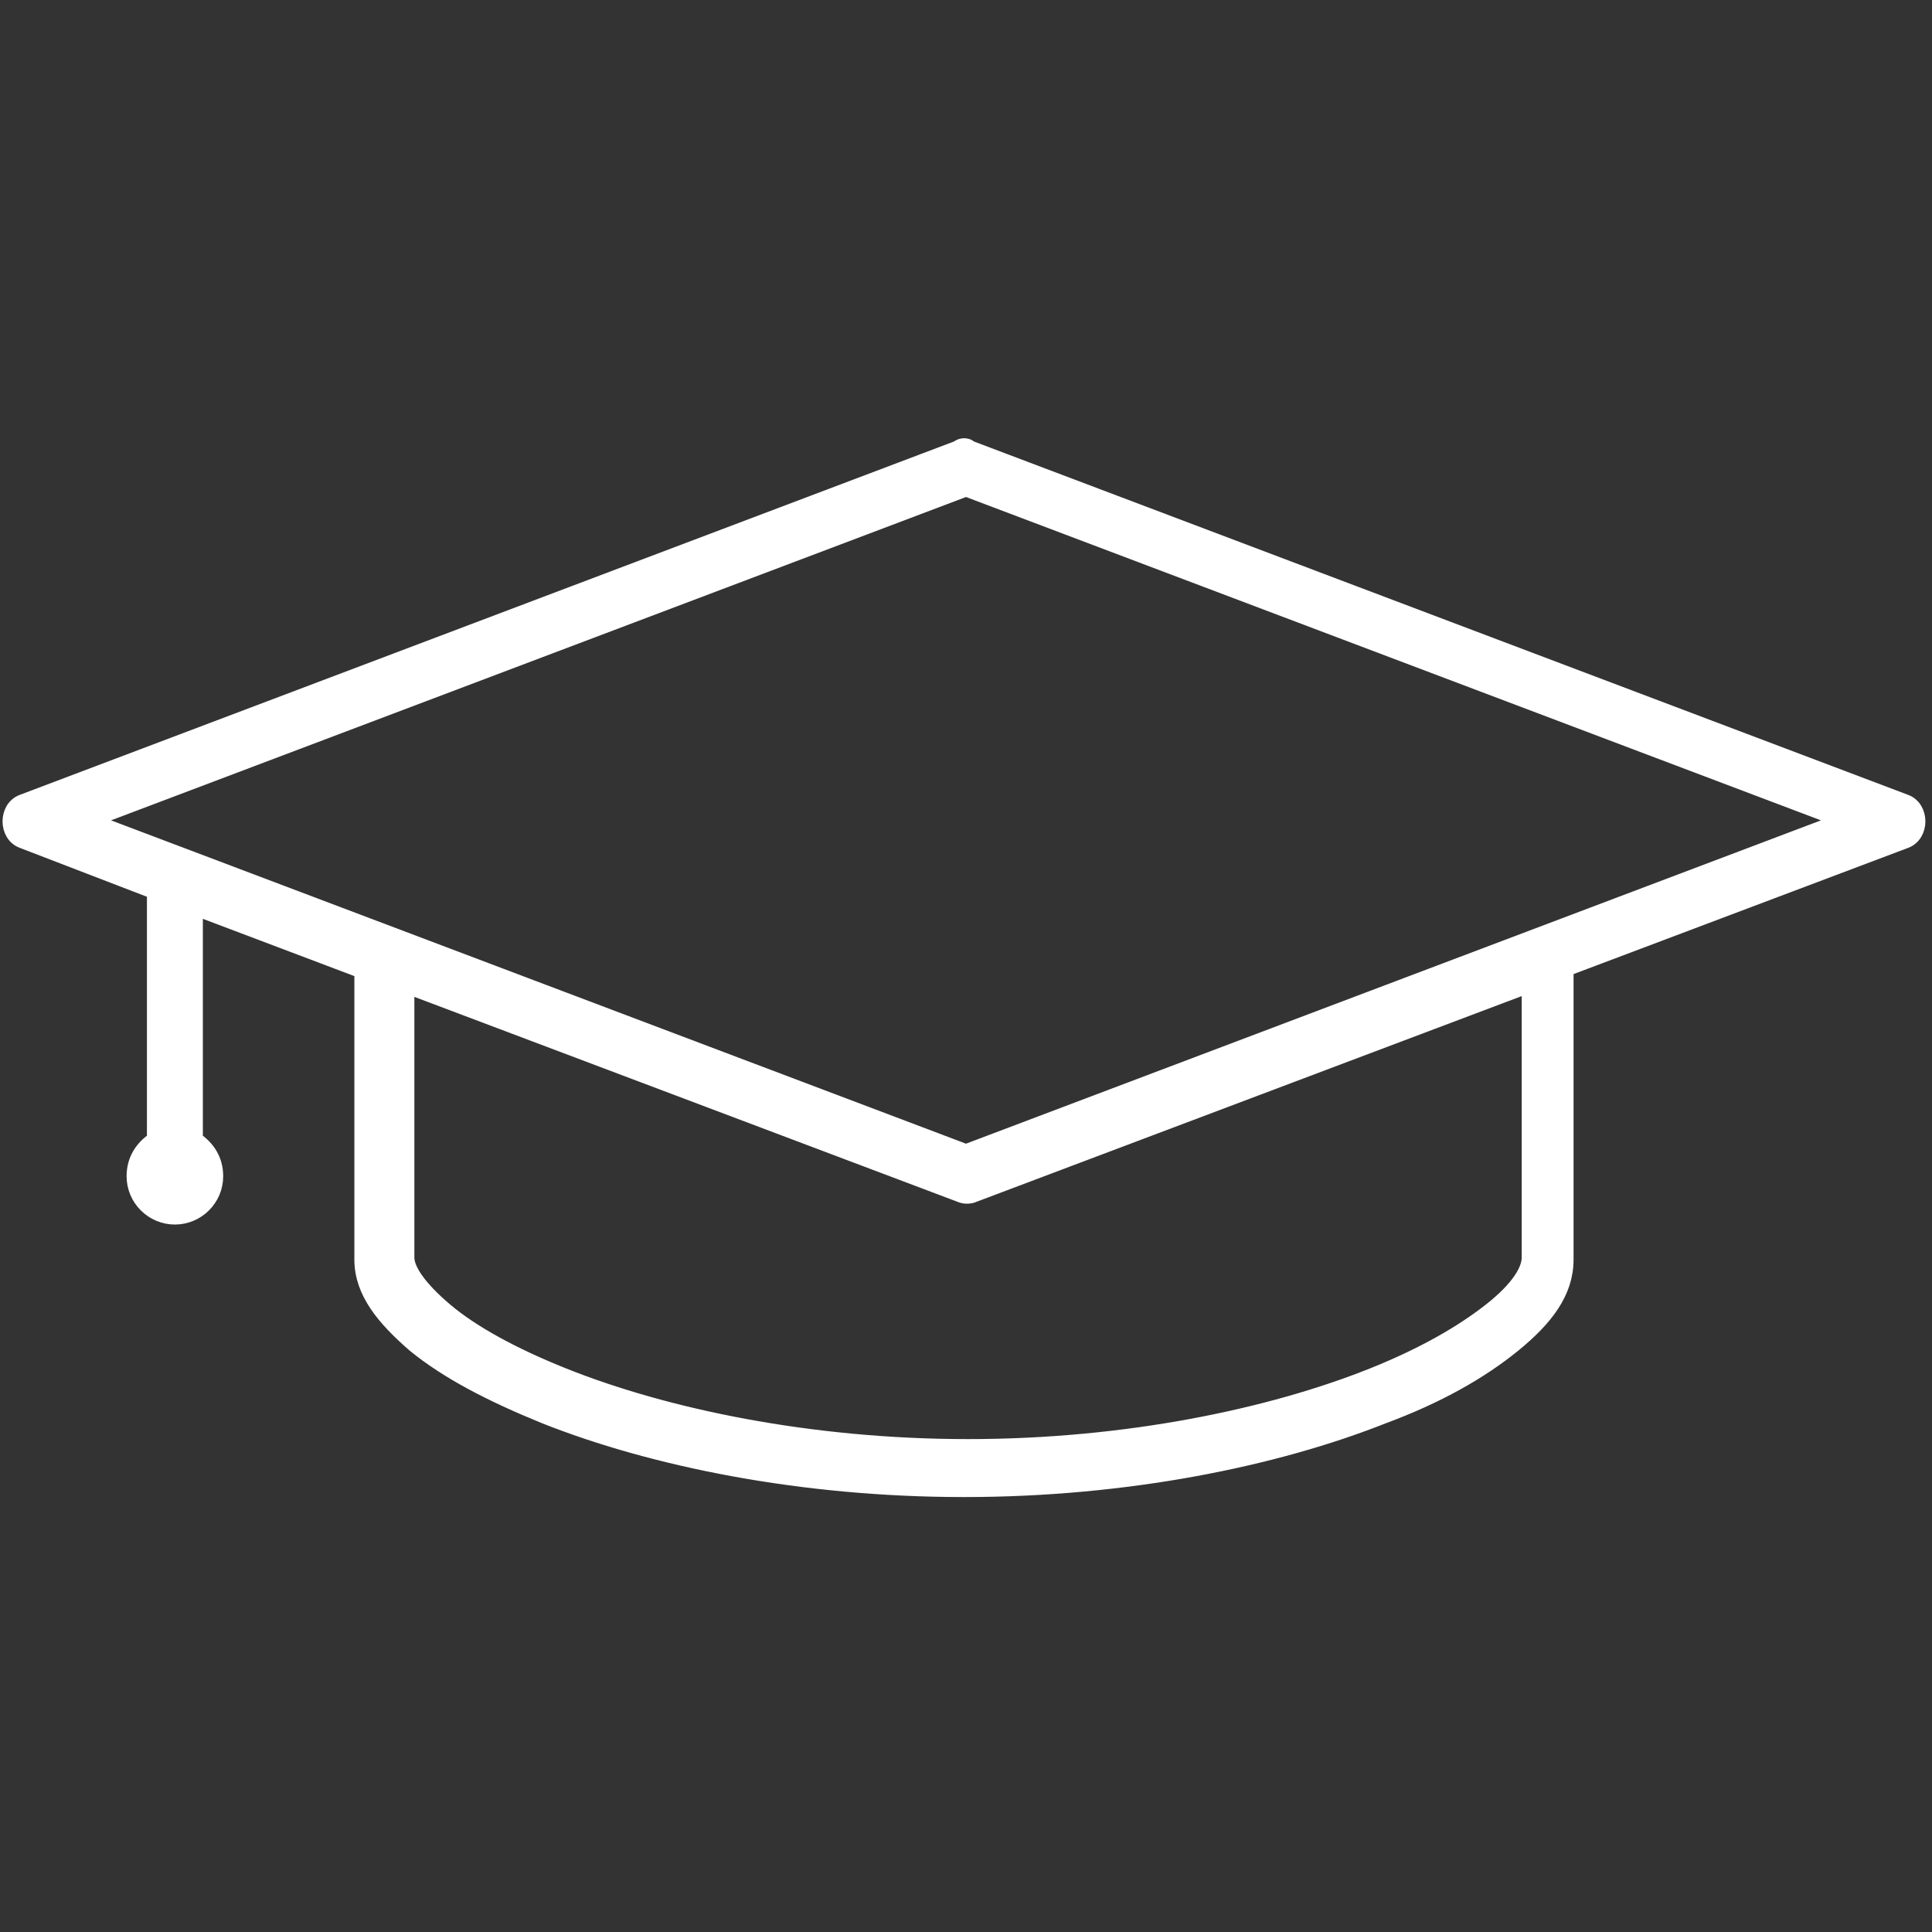 <?xml version="1.0" encoding="utf-8"?>
<!-- Generator: Adobe Illustrator 19.0.0, SVG Export Plug-In . SVG Version: 6.00 Build 0)  -->
<svg version="1.1" id="Capa_1" xmlns="http://www.w3.org/2000/svg" xmlns:xlink="http://www.w3.org/1999/xlink" x="0px" y="0px"
	 viewBox="0 0 95 95" style="enable-background:new 0 0 95 95;" xml:space="preserve">
<rect x="0" y="0" width="95" height="95" fill="#333333" stroke="none"/>
<style type="text/css">
	.st0{fill:#FFFFFF;stroke:#FFFFFF;stroke-width:0.75;stroke-miterlimit:10;}
</style>
<g transform="translate(0,-952.362)">
	<path class="st0" d="M47.1,974.4l-46,17.4c-0.8,0.3-0.8,1.6,0,1.9l6.5,2.5v12.2c-0.6,0.4-1,1-1,1.8c0,1.1,0.9,2,2,2s2-0.9,2-2
		c0-0.8-0.4-1.4-1-1.8v-11.4l8.2,3.1v14.2c0,1.6,1.1,2.9,2.6,4.2c1.6,1.3,3.7,2.4,6.4,3.5c5.3,2.1,12.6,3.6,20.6,3.6
		s15.3-1.5,20.6-3.6c2.7-1,4.8-2.2,6.4-3.5c1.6-1.3,2.6-2.6,2.6-4.2V1000l16.7-6.3c0.8-0.3,0.8-1.6,0-1.9l-46-17.4
		C47.5,974.2,47.2,974.3,47.1,974.4z M47.5,976.4l43.1,16.3L47.5,1009L4.4,992.7L47.5,976.4z M19.9,1000.8l27.3,10.3
		c0.2,0.1,0.5,0.1,0.7,0l27.3-10.3v13.4c0,0.6-0.5,1.5-1.9,2.6s-3.3,2.2-5.8,3.2c-5,2-12.1,3.5-19.9,3.5s-14.9-1.5-19.9-3.5
		c-2.5-1-4.5-2.1-5.8-3.2c-1.3-1.1-1.9-2-1.9-2.6V1000.8z"/>
</g>
</svg>
